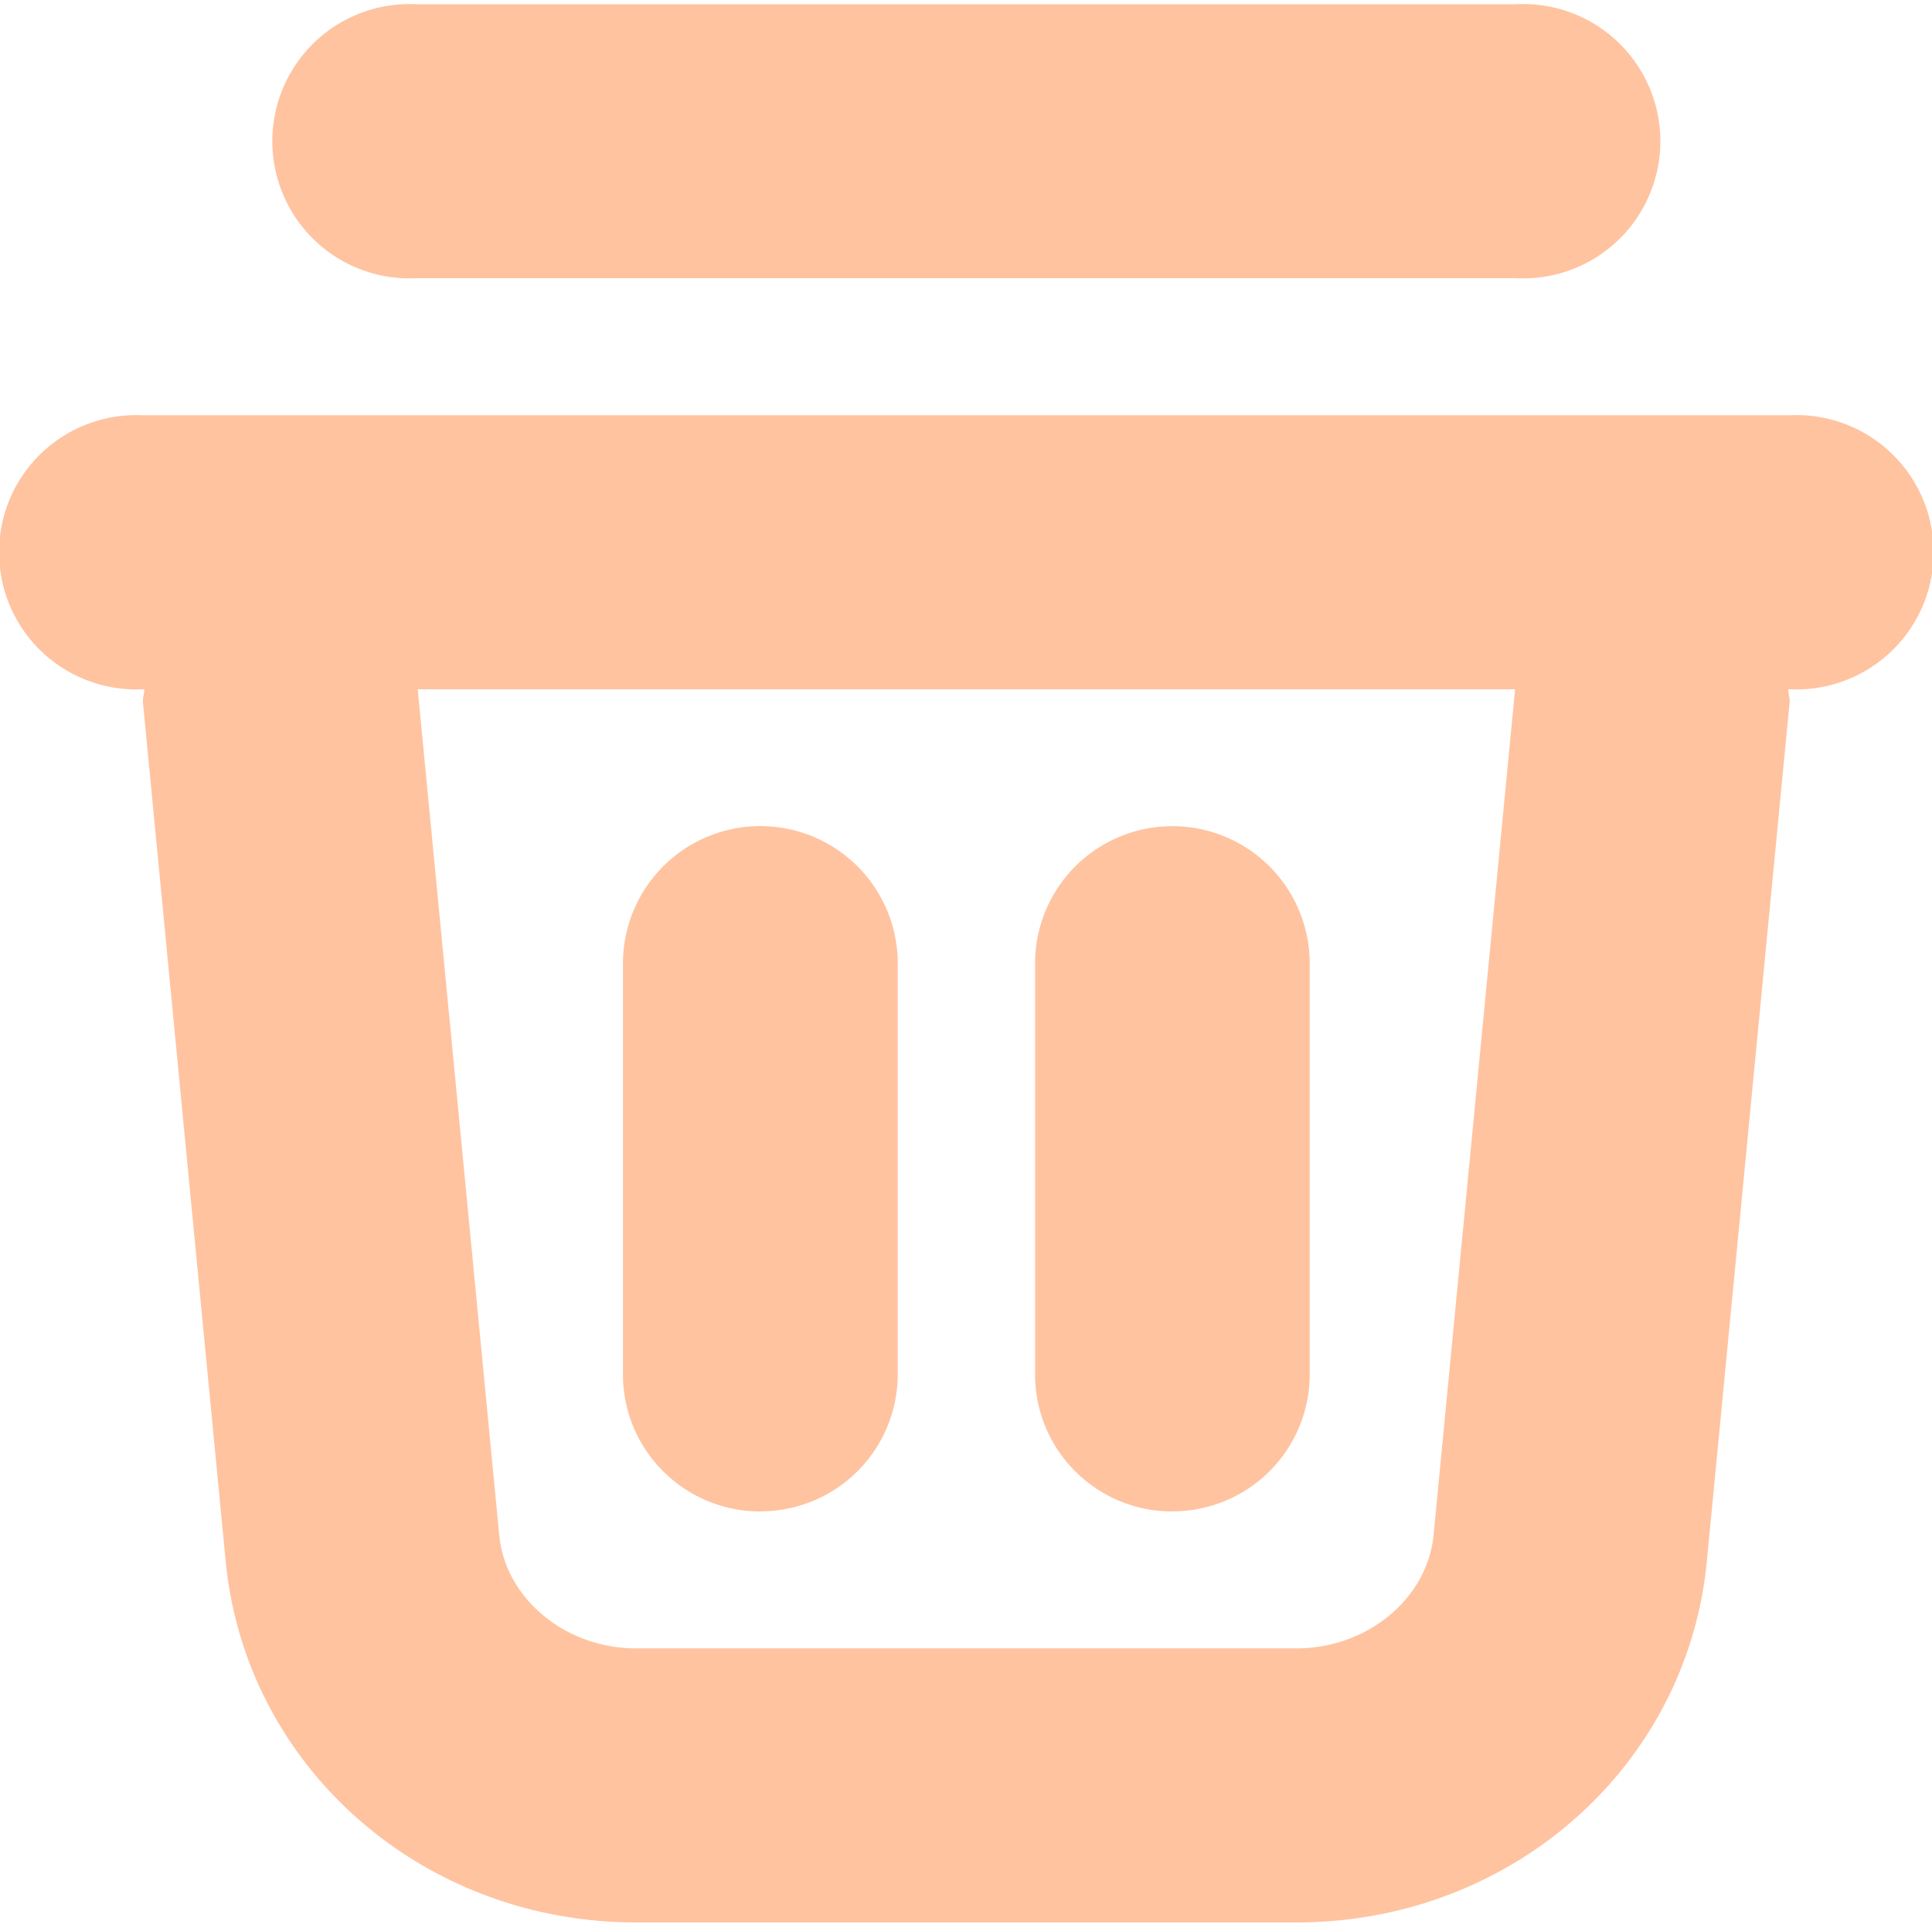 <svg xmlns="http://www.w3.org/2000/svg" viewBox="0 0 1028 1024" xml:space="preserve">
  <path d="M221.902 148.041h584.558a72.997 72.997 0 1 0 0-145.774H221.902a72.997 72.997 0 1 0 0 145.774" fill="#FFC3A0" ></path><path d="M762.793 816.933c-3.291 33.792-35.328 60.27-72.85 60.27H338.418c-37.595 0-69.559-26.478-72.777-60.27l-43.374-450.121h583.899l-43.374 450.121zM952.599 220.965H75.762a72.997 72.997 0 1 0 0 145.847h1.024c0 2.414-0.951 4.535-0.731 6.949l44.032 457.143c10.679 109.495 104.521 192.146 218.331 192.146h351.525c113.81 0 207.726-82.651 218.258-192.219l44.032-457.07c0.219-2.414-0.731-4.535-0.731-6.949h1.097a72.997 72.997 0 1 0 0-145.847z" fill="#FFC3A0" ></path><path d="M623.748 804.279a72.923 72.923 0 0 0 73.143-72.923V512.731a72.997 72.997 0 1 0-146.139 0v218.697c0 40.302 32.695 72.923 72.997 72.923M404.539 804.279a72.997 72.997 0 0 0 73.143-72.923V512.731a72.997 72.997 0 0 0-146.213 0v218.697c0 40.302 32.768 72.923 73.143 72.923" fill="#FFC3A0" ></path>
</svg>